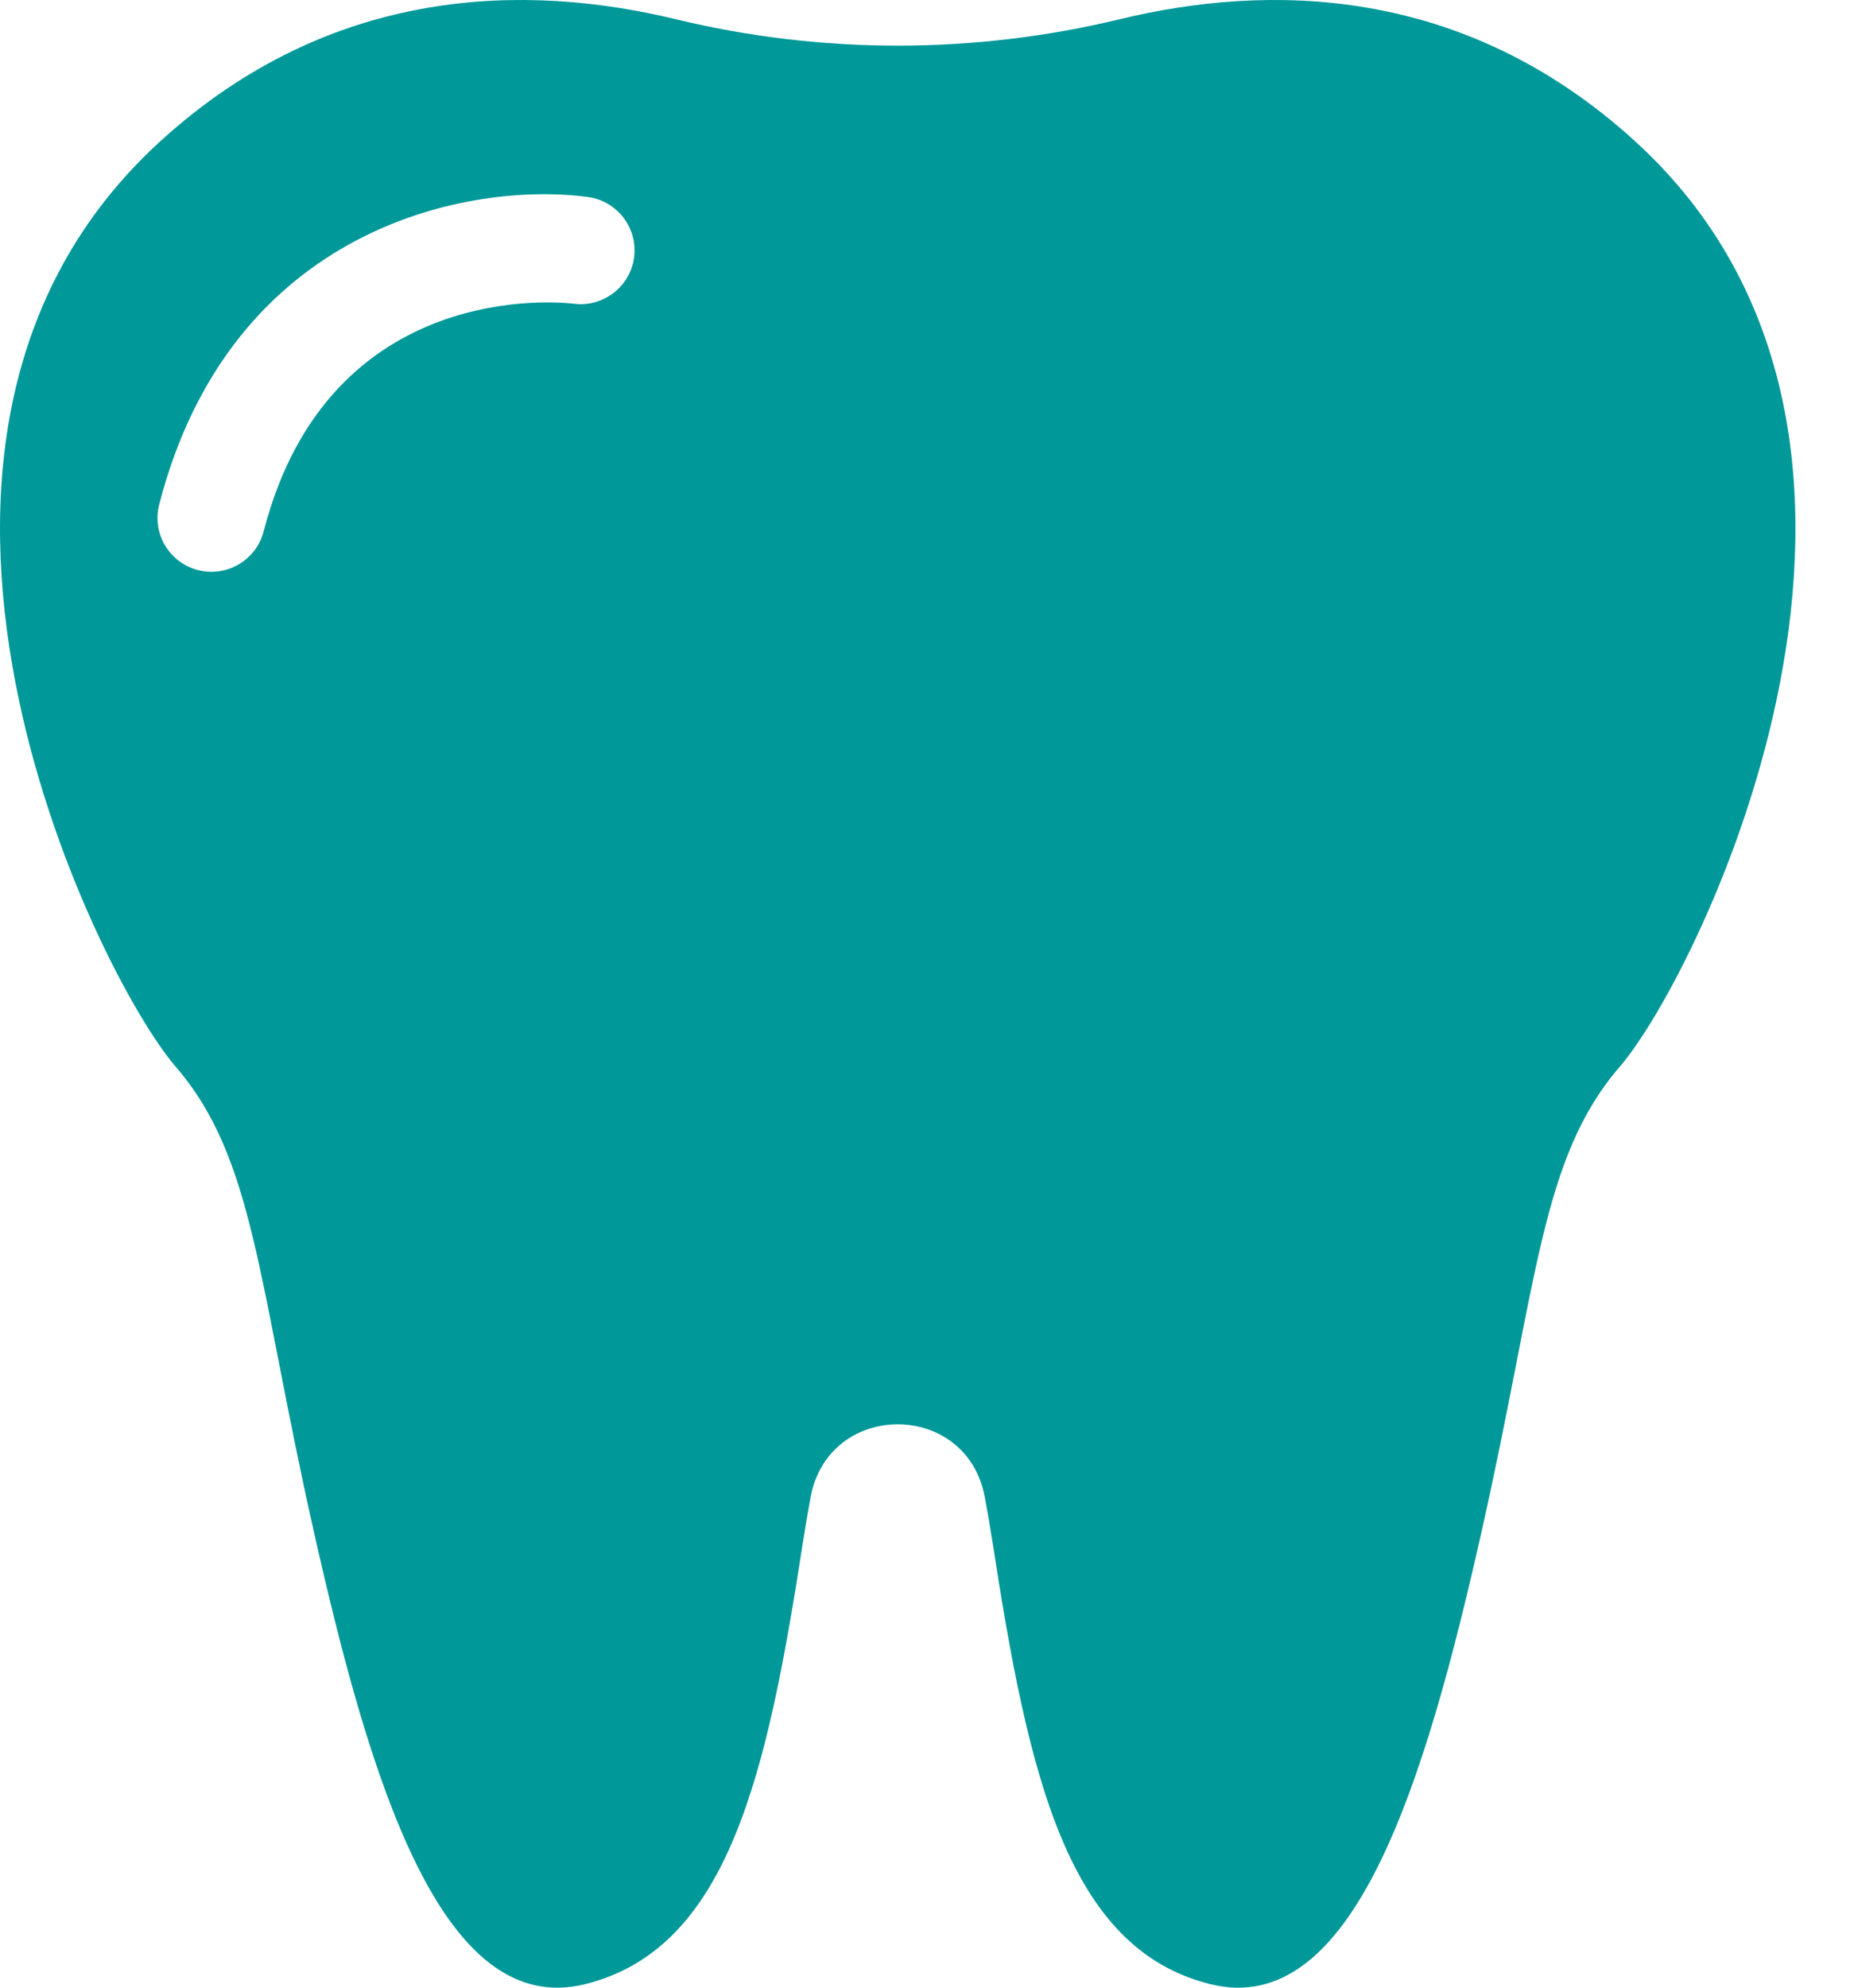 <svg width="28" height="30" viewBox="0 0 28 30" fill="none" xmlns="http://www.w3.org/2000/svg">
<path d="M24.695 2.133C22.083 -0.249 19.126 -0.245 16.915 0.289C14.713 0.822 12.402 0.822 10.2 0.289C7.99 -0.245 5.032 -0.249 2.42 2.133C-2.53 6.647 1.453 14.709 2.652 16.098C3.851 17.486 3.889 19.338 4.74 23.118C5.591 26.898 6.674 30.486 8.84 29.946C11.005 29.406 11.585 26.783 12.127 23.272C12.164 23.031 12.203 22.805 12.243 22.592C12.518 21.132 14.597 21.132 14.872 22.592C14.912 22.804 14.951 23.031 14.989 23.272C15.53 26.783 16.11 29.406 18.276 29.946C20.442 30.486 21.524 26.898 22.375 23.118C23.226 19.338 23.265 17.486 24.464 16.098C25.663 14.709 29.646 6.647 24.695 2.133ZM9.576 3.887C9.516 4.33 9.107 4.642 8.663 4.584C8.504 4.564 4.974 4.176 3.982 8.02C3.887 8.387 3.556 8.63 3.194 8.63C3.126 8.63 3.058 8.622 2.99 8.604C2.554 8.492 2.292 8.05 2.404 7.615C3.491 3.403 7.113 2.737 8.877 2.973C9.323 3.033 9.636 3.442 9.576 3.887Z" fill="#009899"/>
</svg>
